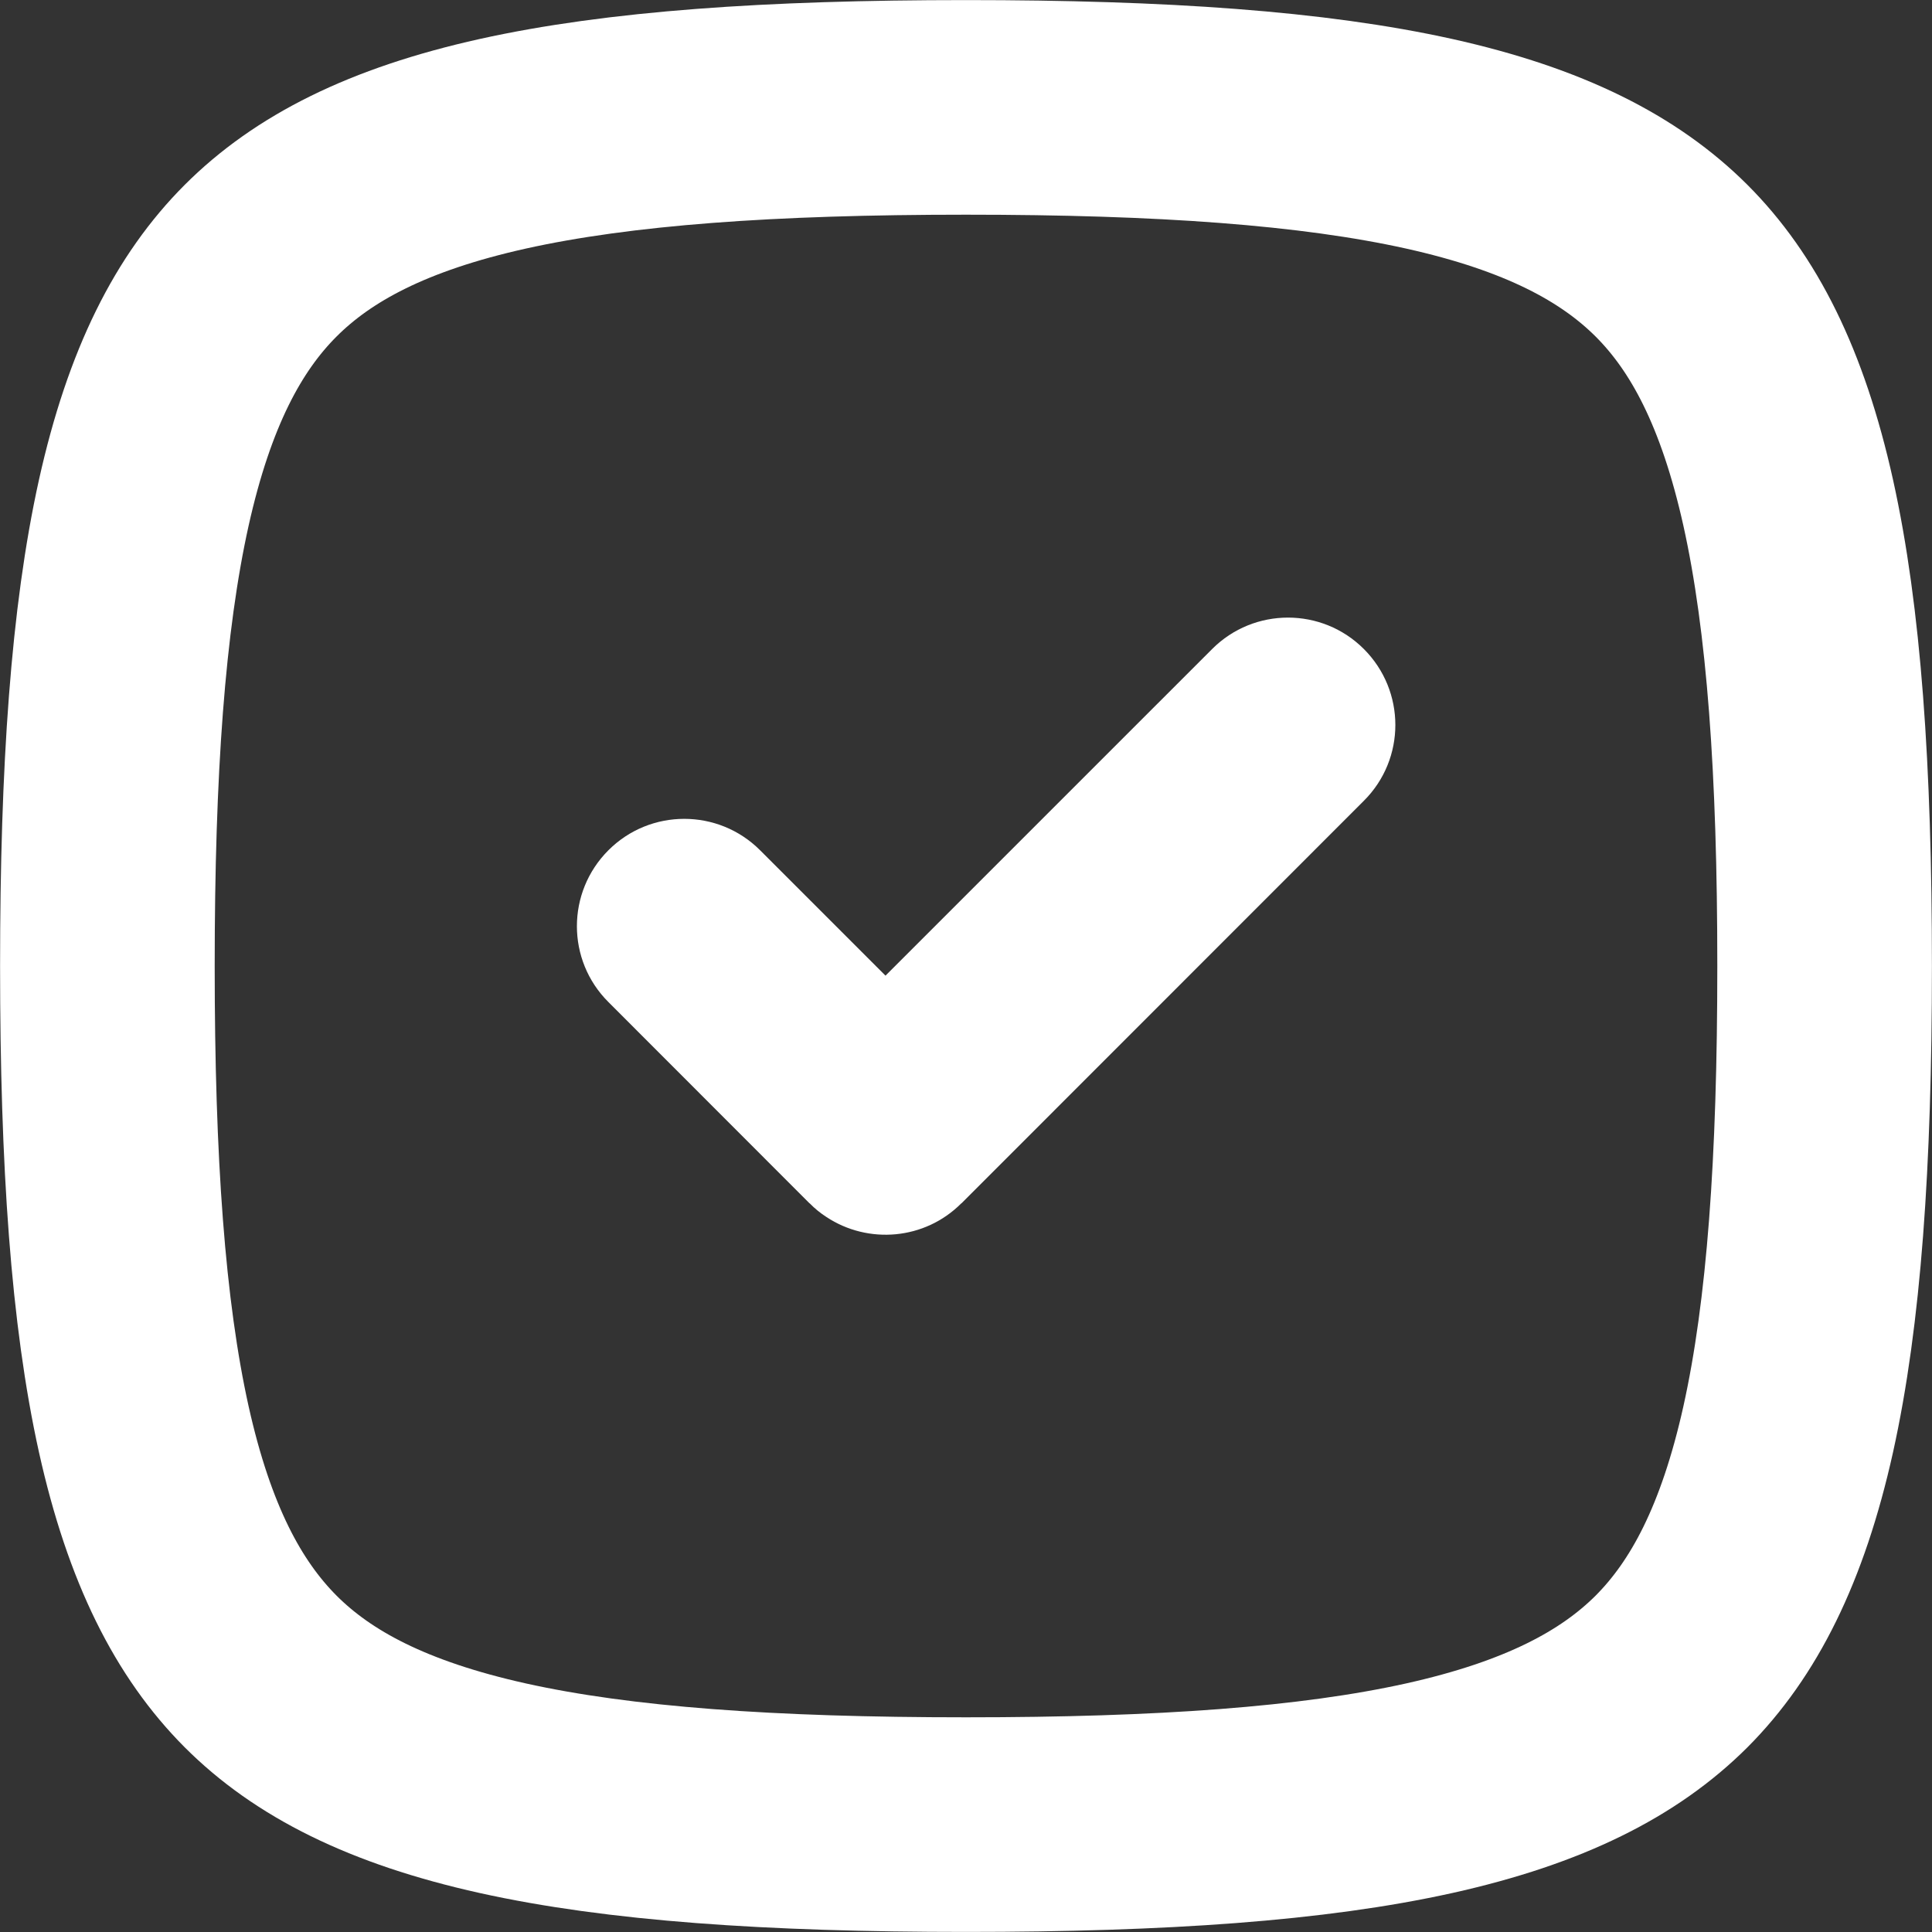 <svg width="12" height="12" viewBox="0 0 12 12" fill="none" xmlns="http://www.w3.org/2000/svg">
<rect x="0" y="0" width="12" height="12" fill="#333333" stroke="none"/>
<path fill-rule="evenodd" clip-rule="evenodd" d="M8.471 4.974C8.732 4.714 8.732 4.292 8.471 4.031C8.211 3.771 7.789 3.771 7.529 4.031L5.5 6.06L4.721 5.281C4.461 5.021 4.039 5.021 3.779 5.281C3.518 5.542 3.518 5.964 3.779 6.224L5.028 7.474C5.028 7.474 5.028 7.474 5.029 7.474C5.061 7.507 5.096 7.535 5.133 7.559C5.392 7.73 5.744 7.702 5.971 7.474C5.972 7.474 5.972 7.474 5.972 7.474L8.471 4.974Z" fill="white"/>
<path d="M0.667 6C0.667 7.22 0.733 8.155 0.893 8.877C1.052 9.592 1.295 10.057 1.619 10.382C1.943 10.706 2.408 10.948 3.123 11.107C3.845 11.267 4.78 11.333 6 11.333C7.22 11.333 8.155 11.267 8.877 11.107C9.592 10.948 10.057 10.706 10.382 10.382C10.706 10.057 10.948 9.592 11.107 8.877C11.267 8.155 11.333 7.22 11.333 6C11.333 4.78 11.267 3.845 11.107 3.123C10.948 2.408 10.706 1.943 10.382 1.619C10.057 1.295 9.592 1.052 8.877 0.893C8.155 0.733 7.22 0.667 6 0.667C4.78 0.667 3.845 0.733 3.123 0.893C2.408 1.052 1.943 1.295 1.619 1.619C1.295 1.943 1.052 2.408 0.893 3.123C0.733 3.845 0.667 4.78 0.667 6Z" stroke="white" stroke-width="1.333" stroke-linecap="round" stroke-linejoin="round"/>
</svg>
